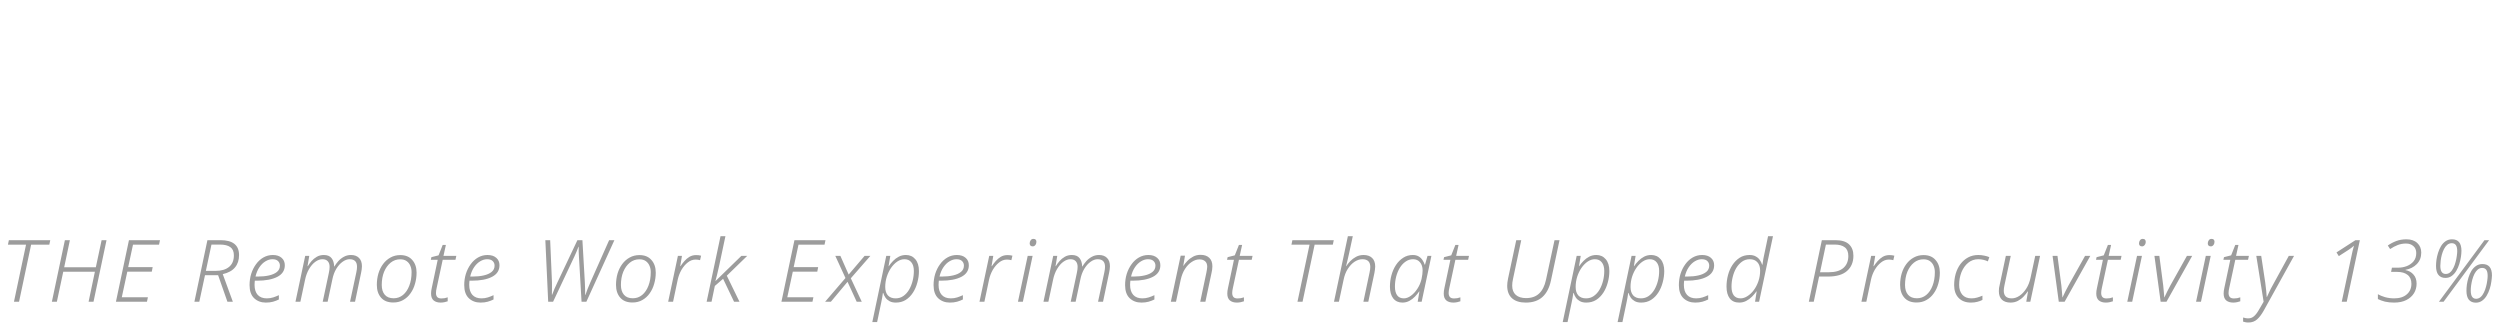 <svg width="464" height="61" viewBox="0 0 464 61" fill="none" xmlns="http://www.w3.org/2000/svg">
<path d="M2.592 56L4.832 45.408H1.472L1.648 44.576H9.328L9.152 45.408H5.776L3.536 56H2.592ZM9.627 56L12.043 44.576H12.971L11.915 49.6H17.787L18.859 44.576H19.771L17.355 56H16.443L17.611 50.432H11.739L10.555 56H9.627ZM21.517 56L23.933 44.576H29.693L29.517 45.408H24.685L23.789 49.584H28.333L28.173 50.416H23.629L22.605 55.168H27.453L27.277 56H21.517ZM36.08 56L38.496 44.576H40.928C43.221 44.576 44.368 45.499 44.368 47.344C44.368 48.272 44.117 49.035 43.616 49.632C43.125 50.229 42.368 50.645 41.344 50.88L43.216 56H42.208L40.48 51.072H38.048L36.992 56H36.08ZM38.208 50.272H40.048C41.082 50.272 41.898 50.032 42.496 49.552C43.104 49.061 43.408 48.341 43.408 47.392C43.408 46.688 43.189 46.181 42.752 45.872C42.325 45.552 41.68 45.392 40.816 45.392H39.248L38.208 50.272ZM49.342 56.16C48.467 56.16 47.742 55.888 47.166 55.344C46.6 54.8 46.318 53.989 46.318 52.912C46.318 52.187 46.419 51.493 46.621 50.832C46.835 50.16 47.133 49.563 47.517 49.04C47.901 48.507 48.355 48.091 48.877 47.792C49.411 47.483 49.998 47.328 50.638 47.328C51.331 47.328 51.875 47.504 52.27 47.856C52.664 48.197 52.861 48.656 52.861 49.232C52.861 50.181 52.403 50.896 51.486 51.376C50.568 51.856 49.309 52.096 47.709 52.096H47.294C47.283 52.203 47.272 52.331 47.261 52.48C47.251 52.619 47.245 52.752 47.245 52.88C47.245 53.68 47.443 54.299 47.837 54.736C48.232 55.163 48.792 55.376 49.517 55.376C49.944 55.376 50.339 55.317 50.702 55.2C51.064 55.083 51.416 54.944 51.758 54.784V55.584C51.438 55.744 51.075 55.883 50.669 56C50.275 56.107 49.832 56.16 49.342 56.16ZM47.422 51.328H47.87C48.638 51.328 49.325 51.259 49.934 51.12C50.552 50.981 51.043 50.763 51.406 50.464C51.768 50.165 51.95 49.776 51.95 49.296C51.95 48.955 51.832 48.672 51.597 48.448C51.373 48.224 51.027 48.112 50.557 48.112C50.131 48.112 49.704 48.24 49.278 48.496C48.861 48.741 48.488 49.104 48.157 49.584C47.827 50.064 47.581 50.645 47.422 51.328ZM54.839 56L56.647 47.488H57.399L57.079 49.392H57.143C57.314 49.093 57.538 48.784 57.815 48.464C58.093 48.144 58.418 47.877 58.791 47.664C59.175 47.44 59.613 47.328 60.103 47.328C60.765 47.328 61.245 47.525 61.543 47.92C61.842 48.304 62.002 48.821 62.023 49.472H62.055C62.247 49.141 62.487 48.811 62.775 48.48C63.074 48.149 63.421 47.877 63.815 47.664C64.21 47.44 64.653 47.328 65.143 47.328C65.783 47.328 66.279 47.509 66.631 47.872C66.994 48.224 67.175 48.741 67.175 49.424C67.175 49.627 67.159 49.829 67.127 50.032C67.106 50.235 67.069 50.443 67.015 50.656L65.895 56H64.967L66.135 50.544C66.221 50.149 66.263 49.808 66.263 49.52C66.263 48.581 65.805 48.112 64.887 48.112C64.45 48.112 64.013 48.272 63.575 48.592C63.138 48.901 62.749 49.339 62.407 49.904C62.077 50.459 61.837 51.109 61.687 51.856L60.807 56H59.895L61.031 50.672C61.085 50.437 61.122 50.224 61.143 50.032C61.165 49.829 61.175 49.659 61.175 49.52C61.175 49.083 61.063 48.741 60.839 48.496C60.615 48.24 60.285 48.112 59.847 48.112C59.399 48.112 58.957 48.272 58.519 48.592C58.093 48.901 57.709 49.344 57.367 49.92C57.026 50.496 56.775 51.173 56.615 51.952L55.751 56H54.839ZM72.997 56.144C72.005 56.144 71.248 55.845 70.725 55.248C70.203 54.651 69.941 53.861 69.941 52.88C69.941 52.133 70.037 51.429 70.229 50.768C70.432 50.096 70.725 49.504 71.109 48.992C71.493 48.48 71.952 48.08 72.485 47.792C73.019 47.493 73.621 47.344 74.293 47.344C75.253 47.344 75.995 47.648 76.517 48.256C77.051 48.853 77.317 49.637 77.317 50.608C77.317 51.312 77.221 51.995 77.029 52.656C76.848 53.317 76.571 53.909 76.197 54.432C75.835 54.955 75.381 55.371 74.837 55.68C74.304 55.989 73.691 56.144 72.997 56.144ZM73.061 55.36C73.712 55.36 74.288 55.157 74.789 54.752C75.291 54.336 75.68 53.765 75.957 53.04C76.245 52.304 76.389 51.461 76.389 50.512C76.389 50.085 76.315 49.696 76.165 49.344C76.016 48.981 75.787 48.688 75.477 48.464C75.168 48.24 74.768 48.128 74.277 48.128C73.605 48.128 73.013 48.336 72.501 48.752C71.989 49.168 71.584 49.733 71.285 50.448C70.997 51.163 70.853 51.979 70.853 52.896C70.853 53.664 71.04 54.267 71.413 54.704C71.787 55.141 72.336 55.36 73.061 55.36ZM81.797 56.16C81.242 56.16 80.805 56.027 80.485 55.76C80.165 55.493 80.005 55.067 80.005 54.48C80.005 54.16 80.047 53.819 80.133 53.456L81.237 48.224H79.957L80.069 47.728L81.397 47.392L82.165 45.456H82.757L82.309 47.488H84.693L84.533 48.224H82.165L81.045 53.44C81.013 53.6 80.981 53.765 80.949 53.936C80.927 54.096 80.917 54.245 80.917 54.384C80.917 54.693 80.991 54.939 81.141 55.12C81.301 55.301 81.557 55.392 81.909 55.392C82.133 55.392 82.335 55.376 82.517 55.344C82.709 55.301 82.901 55.248 83.093 55.184V55.92C82.943 55.973 82.751 56.027 82.517 56.08C82.282 56.133 82.042 56.16 81.797 56.16ZM89.185 56.16C88.311 56.16 87.585 55.888 87.009 55.344C86.444 54.8 86.161 53.989 86.161 52.912C86.161 52.187 86.263 51.493 86.465 50.832C86.679 50.16 86.977 49.563 87.361 49.04C87.745 48.507 88.199 48.091 88.721 47.792C89.255 47.483 89.841 47.328 90.481 47.328C91.175 47.328 91.719 47.504 92.113 47.856C92.508 48.197 92.705 48.656 92.705 49.232C92.705 50.181 92.247 50.896 91.329 51.376C90.412 51.856 89.153 52.096 87.553 52.096H87.137C87.127 52.203 87.116 52.331 87.105 52.48C87.095 52.619 87.089 52.752 87.089 52.88C87.089 53.68 87.287 54.299 87.681 54.736C88.076 55.163 88.636 55.376 89.361 55.376C89.788 55.376 90.183 55.317 90.545 55.2C90.908 55.083 91.26 54.944 91.601 54.784V55.584C91.281 55.744 90.919 55.883 90.513 56C90.119 56.107 89.676 56.16 89.185 56.16ZM87.265 51.328H87.713C88.481 51.328 89.169 51.259 89.777 51.12C90.396 50.981 90.887 50.763 91.249 50.464C91.612 50.165 91.793 49.776 91.793 49.296C91.793 48.955 91.676 48.672 91.441 48.448C91.217 48.224 90.871 48.112 90.401 48.112C89.975 48.112 89.548 48.24 89.121 48.496C88.705 48.741 88.332 49.104 88.001 49.584C87.671 50.064 87.425 50.645 87.265 51.328ZM101.743 56L101.215 44.576H102.111L102.447 52.4C102.458 52.773 102.458 53.163 102.447 53.568C102.447 53.963 102.442 54.341 102.431 54.704H102.479C102.618 54.352 102.767 53.973 102.927 53.568C103.098 53.163 103.29 52.747 103.503 52.32L107.167 44.576H108.095L108.543 52.304C108.565 52.699 108.581 53.12 108.591 53.568C108.602 54.005 108.607 54.395 108.607 54.736H108.655C108.783 54.384 108.917 54.016 109.055 53.632C109.205 53.237 109.375 52.832 109.567 52.416L113.055 44.576H114.031L108.831 56H107.935L107.455 47.68C107.434 47.36 107.418 47.045 107.407 46.736C107.407 46.416 107.407 46.107 107.407 45.808H107.359C107.263 46.096 107.157 46.368 107.039 46.624C106.933 46.88 106.799 47.184 106.639 47.536L102.655 56H101.743ZM117.388 56.144C116.396 56.144 115.639 55.845 115.116 55.248C114.593 54.651 114.332 53.861 114.332 52.88C114.332 52.133 114.428 51.429 114.62 50.768C114.823 50.096 115.116 49.504 115.5 48.992C115.884 48.48 116.343 48.08 116.876 47.792C117.409 47.493 118.012 47.344 118.684 47.344C119.644 47.344 120.385 47.648 120.908 48.256C121.441 48.853 121.708 49.637 121.708 50.608C121.708 51.312 121.612 51.995 121.42 52.656C121.239 53.317 120.961 53.909 120.588 54.432C120.225 54.955 119.772 55.371 119.228 55.68C118.695 55.989 118.081 56.144 117.388 56.144ZM117.452 55.36C118.103 55.36 118.679 55.157 119.18 54.752C119.681 54.336 120.071 53.765 120.348 53.04C120.636 52.304 120.78 51.461 120.78 50.512C120.78 50.085 120.705 49.696 120.556 49.344C120.407 48.981 120.177 48.688 119.868 48.464C119.559 48.24 119.159 48.128 118.668 48.128C117.996 48.128 117.404 48.336 116.892 48.752C116.38 49.168 115.975 49.733 115.676 50.448C115.388 51.163 115.244 51.979 115.244 52.896C115.244 53.664 115.431 54.267 115.804 54.704C116.177 55.141 116.727 55.36 117.452 55.36ZM124.011 56L125.819 47.488H126.571L126.251 49.392H126.315C126.507 49.093 126.742 48.784 127.019 48.464C127.297 48.144 127.611 47.877 127.963 47.664C128.326 47.451 128.737 47.344 129.195 47.344C129.547 47.344 129.857 47.381 130.123 47.456L129.931 48.288C129.803 48.256 129.67 48.229 129.531 48.208C129.393 48.187 129.249 48.176 129.099 48.176C128.577 48.176 128.091 48.357 127.643 48.72C127.195 49.072 126.806 49.531 126.475 50.096C126.155 50.661 125.926 51.264 125.787 51.904L124.923 56H124.011ZM131.152 56L133.728 43.84H134.64L133.488 49.264C133.339 49.957 133.205 50.533 133.088 50.992C132.971 51.44 132.869 51.829 132.784 52.16H132.8L137.6 47.488H138.688L134.896 51.168L137.248 56H136.24L134.208 51.744L132.672 53.072L132.064 56H131.152ZM145.033 56L147.449 44.576H153.209L153.033 45.408H148.201L147.305 49.584H151.849L151.689 50.416H147.145L146.121 55.168H150.969L150.793 56H145.033ZM153.143 56L156.919 51.6L155.031 47.488H155.975L157.511 50.96L160.471 47.488H161.543L157.911 51.648L159.943 56H158.999L157.303 52.304L154.215 56H153.143ZM161.899 59.776L164.491 47.488H165.243L164.923 49.392H164.971C165.195 49.051 165.462 48.725 165.771 48.416C166.08 48.096 166.432 47.835 166.827 47.632C167.222 47.429 167.659 47.328 168.139 47.328C168.864 47.328 169.446 47.589 169.883 48.112C170.331 48.635 170.555 49.365 170.555 50.304C170.555 51.019 170.459 51.723 170.267 52.416C170.086 53.109 169.814 53.739 169.451 54.304C169.088 54.869 168.64 55.323 168.107 55.664C167.574 55.995 166.96 56.16 166.267 56.16C165.808 56.16 165.419 56.075 165.099 55.904C164.79 55.733 164.539 55.515 164.347 55.248C164.155 54.971 164.016 54.677 163.931 54.368H163.867C163.835 54.645 163.787 54.955 163.723 55.296C163.67 55.627 163.611 55.925 163.547 56.192L162.795 59.776H161.899ZM166.219 55.376C166.763 55.376 167.243 55.232 167.659 54.944C168.086 54.645 168.443 54.251 168.731 53.76C169.019 53.259 169.238 52.709 169.387 52.112C169.536 51.515 169.611 50.907 169.611 50.288C169.611 49.595 169.456 49.061 169.147 48.688C168.848 48.304 168.422 48.112 167.867 48.112C167.408 48.112 166.966 48.256 166.539 48.544C166.112 48.832 165.728 49.221 165.387 49.712C165.056 50.192 164.79 50.741 164.587 51.36C164.395 51.968 164.299 52.603 164.299 53.264C164.299 53.936 164.464 54.459 164.795 54.832C165.136 55.195 165.611 55.376 166.219 55.376ZM176.295 56.16C175.42 56.16 174.695 55.888 174.119 55.344C173.553 54.8 173.271 53.989 173.271 52.912C173.271 52.187 173.372 51.493 173.575 50.832C173.788 50.16 174.087 49.563 174.471 49.04C174.855 48.507 175.308 48.091 175.831 47.792C176.364 47.483 176.951 47.328 177.591 47.328C178.284 47.328 178.828 47.504 179.223 47.856C179.617 48.197 179.815 48.656 179.815 49.232C179.815 50.181 179.356 50.896 178.439 51.376C177.521 51.856 176.263 52.096 174.663 52.096H174.247C174.236 52.203 174.225 52.331 174.215 52.48C174.204 52.619 174.199 52.752 174.199 52.88C174.199 53.68 174.396 54.299 174.791 54.736C175.185 55.163 175.745 55.376 176.471 55.376C176.897 55.376 177.292 55.317 177.655 55.2C178.017 55.083 178.369 54.944 178.711 54.784V55.584C178.391 55.744 178.028 55.883 177.623 56C177.228 56.107 176.785 56.16 176.295 56.16ZM174.375 51.328H174.823C175.591 51.328 176.279 51.259 176.887 51.12C177.505 50.981 177.996 50.763 178.359 50.464C178.721 50.165 178.903 49.776 178.903 49.296C178.903 48.955 178.785 48.672 178.551 48.448C178.327 48.224 177.98 48.112 177.511 48.112C177.084 48.112 176.657 48.24 176.231 48.496C175.815 48.741 175.441 49.104 175.111 49.584C174.78 50.064 174.535 50.645 174.375 51.328ZM181.793 56L183.601 47.488H184.353L184.033 49.392H184.097C184.289 49.093 184.523 48.784 184.801 48.464C185.078 48.144 185.393 47.877 185.745 47.664C186.107 47.451 186.518 47.344 186.977 47.344C187.329 47.344 187.638 47.381 187.905 47.456L187.713 48.288C187.585 48.256 187.451 48.229 187.313 48.208C187.174 48.187 187.03 48.176 186.881 48.176C186.358 48.176 185.873 48.357 185.424 48.72C184.977 49.072 184.587 49.531 184.257 50.096C183.937 50.661 183.707 51.264 183.569 51.904L182.705 56H181.793ZM191.669 45.728C191.498 45.728 191.36 45.68 191.253 45.584C191.157 45.488 191.109 45.349 191.109 45.168C191.109 44.965 191.168 44.779 191.285 44.608C191.402 44.427 191.578 44.336 191.813 44.336C192.005 44.336 192.144 44.389 192.229 44.496C192.314 44.592 192.357 44.72 192.357 44.88C192.357 45.115 192.288 45.317 192.149 45.488C192.021 45.648 191.861 45.728 191.669 45.728ZM188.933 56L190.741 47.488H191.653L189.845 56H188.933ZM193.668 56L195.476 47.488H196.228L195.908 49.392H195.972C196.142 49.093 196.366 48.784 196.644 48.464C196.921 48.144 197.246 47.877 197.62 47.664C198.004 47.44 198.441 47.328 198.932 47.328C199.593 47.328 200.073 47.525 200.372 47.92C200.67 48.304 200.83 48.821 200.852 49.472H200.884C201.076 49.141 201.316 48.811 201.604 48.48C201.902 48.149 202.249 47.877 202.644 47.664C203.038 47.44 203.481 47.328 203.972 47.328C204.612 47.328 205.108 47.509 205.46 47.872C205.822 48.224 206.004 48.741 206.004 49.424C206.004 49.627 205.988 49.829 205.956 50.032C205.934 50.235 205.897 50.443 205.844 50.656L204.724 56H203.796L204.964 50.544C205.049 50.149 205.092 49.808 205.092 49.52C205.092 48.581 204.633 48.112 203.716 48.112C203.278 48.112 202.841 48.272 202.404 48.592C201.966 48.901 201.577 49.339 201.236 49.904C200.905 50.459 200.665 51.109 200.516 51.856L199.636 56H198.724L199.86 50.672C199.913 50.437 199.95 50.224 199.972 50.032C199.993 49.829 200.004 49.659 200.004 49.52C200.004 49.083 199.892 48.741 199.668 48.496C199.444 48.24 199.113 48.112 198.676 48.112C198.228 48.112 197.785 48.272 197.348 48.592C196.921 48.901 196.537 49.344 196.196 49.92C195.854 50.496 195.604 51.173 195.444 51.952L194.58 56H193.668ZM211.842 56.16C210.967 56.16 210.242 55.888 209.666 55.344C209.1 54.8 208.818 53.989 208.818 52.912C208.818 52.187 208.919 51.493 209.122 50.832C209.335 50.16 209.634 49.563 210.018 49.04C210.402 48.507 210.855 48.091 211.378 47.792C211.911 47.483 212.498 47.328 213.138 47.328C213.831 47.328 214.375 47.504 214.77 47.856C215.164 48.197 215.362 48.656 215.362 49.232C215.362 50.181 214.903 50.896 213.986 51.376C213.068 51.856 211.81 52.096 210.21 52.096H209.794C209.783 52.203 209.772 52.331 209.762 52.48C209.751 52.619 209.746 52.752 209.746 52.88C209.746 53.68 209.943 54.299 210.338 54.736C210.732 55.163 211.292 55.376 212.018 55.376C212.444 55.376 212.839 55.317 213.202 55.2C213.564 55.083 213.916 54.944 214.258 54.784V55.584C213.938 55.744 213.575 55.883 213.17 56C212.775 56.107 212.332 56.16 211.842 56.16ZM209.922 51.328H210.37C211.138 51.328 211.826 51.259 212.434 51.12C213.052 50.981 213.543 50.763 213.906 50.464C214.268 50.165 214.45 49.776 214.45 49.296C214.45 48.955 214.332 48.672 214.098 48.448C213.874 48.224 213.527 48.112 213.058 48.112C212.631 48.112 212.204 48.24 211.778 48.496C211.362 48.741 210.988 49.104 210.658 49.584C210.327 50.064 210.082 50.645 209.922 51.328ZM217.307 56L219.131 47.456H219.931L219.611 49.36H219.627C219.819 49.061 220.065 48.757 220.363 48.448C220.662 48.128 221.019 47.856 221.435 47.632C221.851 47.408 222.315 47.296 222.827 47.296C223.521 47.296 224.059 47.483 224.443 47.856C224.827 48.219 225.019 48.741 225.019 49.424C225.019 49.627 225.003 49.84 224.971 50.064C224.939 50.277 224.902 50.475 224.859 50.656L223.723 56H222.763L223.915 50.544C223.958 50.331 223.99 50.144 224.011 49.984C224.043 49.824 224.059 49.669 224.059 49.52C224.059 49.061 223.931 48.72 223.675 48.496C223.43 48.261 223.073 48.144 222.603 48.144C222.134 48.144 221.665 48.299 221.195 48.608C220.726 48.907 220.305 49.344 219.931 49.92C219.569 50.485 219.302 51.163 219.131 51.952L218.267 56H217.307ZM229.578 56.16C229.023 56.16 228.586 56.027 228.266 55.76C227.946 55.493 227.786 55.067 227.786 54.48C227.786 54.16 227.829 53.819 227.914 53.456L229.018 48.224H227.738L227.85 47.728L229.178 47.392L229.946 45.456H230.538L230.09 47.488H232.474L232.314 48.224H229.946L228.826 53.44C228.794 53.6 228.762 53.765 228.73 53.936C228.709 54.096 228.698 54.245 228.698 54.384C228.698 54.693 228.773 54.939 228.922 55.12C229.082 55.301 229.338 55.392 229.69 55.392C229.914 55.392 230.117 55.376 230.298 55.344C230.49 55.301 230.682 55.248 230.874 55.184V55.92C230.725 55.973 230.533 56.027 230.298 56.08C230.063 56.133 229.823 56.16 229.578 56.16ZM240.811 56L243.051 45.408H239.691L239.867 44.576H247.547L247.371 45.408H243.995L241.755 56H240.811ZM247.589 56L250.165 43.84H251.077L250.389 47.04C250.315 47.424 250.224 47.819 250.117 48.224C250.021 48.629 249.925 49.019 249.829 49.392H249.877C250.069 49.093 250.315 48.784 250.613 48.464C250.923 48.144 251.28 47.877 251.685 47.664C252.101 47.44 252.565 47.328 253.077 47.328C253.76 47.328 254.288 47.509 254.661 47.872C255.045 48.235 255.237 48.768 255.237 49.472C255.237 49.653 255.221 49.845 255.189 50.048C255.168 50.24 255.136 50.443 255.093 50.656L253.957 56H253.045L254.197 50.544C254.283 50.149 254.325 49.819 254.325 49.552C254.325 48.592 253.835 48.112 252.853 48.112C252.373 48.112 251.893 48.267 251.413 48.576C250.944 48.885 250.523 49.328 250.149 49.904C249.787 50.469 249.525 51.152 249.365 51.952L248.501 56H247.589ZM260.292 56.16C259.567 56.16 258.996 55.899 258.58 55.376C258.175 54.853 257.972 54.123 257.972 53.184C257.972 52.459 258.068 51.749 258.26 51.056C258.452 50.363 258.729 49.739 259.092 49.184C259.465 48.619 259.913 48.171 260.436 47.84C260.959 47.499 261.551 47.328 262.212 47.328C262.649 47.328 263.017 47.419 263.316 47.6C263.615 47.781 263.849 48.011 264.02 48.288C264.201 48.555 264.335 48.832 264.42 49.12H264.484L264.948 47.488H265.668L263.86 56H263.124L263.444 54.096H263.396C263.183 54.416 262.921 54.736 262.612 55.056C262.303 55.376 261.951 55.643 261.556 55.856C261.161 56.059 260.74 56.16 260.292 56.16ZM260.548 55.376C260.985 55.376 261.423 55.216 261.86 54.896C262.308 54.576 262.708 54.144 263.06 53.6C263.423 53.056 263.684 52.443 263.844 51.76C263.908 51.44 263.956 51.157 263.988 50.912C264.02 50.656 264.036 50.421 264.036 50.208C264.036 49.568 263.876 49.061 263.556 48.688C263.247 48.304 262.82 48.112 262.276 48.112C261.753 48.112 261.284 48.261 260.868 48.56C260.452 48.848 260.095 49.237 259.796 49.728C259.508 50.208 259.284 50.752 259.124 51.36C258.975 51.957 258.9 52.571 258.9 53.2C258.9 53.893 259.039 54.432 259.316 54.816C259.593 55.189 260.004 55.376 260.548 55.376ZM269.75 56.16C269.195 56.16 268.758 56.027 268.438 55.76C268.118 55.493 267.958 55.067 267.958 54.48C267.958 54.16 268 53.819 268.086 53.456L269.19 48.224H267.91L268.022 47.728L269.35 47.392L270.118 45.456H270.71L270.262 47.488H272.646L272.486 48.224H270.118L268.998 53.44C268.966 53.6 268.934 53.765 268.902 53.936C268.88 54.096 268.87 54.245 268.87 54.384C268.87 54.693 268.944 54.939 269.094 55.12C269.254 55.301 269.51 55.392 269.862 55.392C270.086 55.392 270.288 55.376 270.47 55.344C270.662 55.301 270.854 55.248 271.046 55.184V55.92C270.896 55.973 270.704 56.027 270.47 56.08C270.235 56.133 269.995 56.16 269.75 56.16ZM283.191 56.16C282.081 56.16 281.228 55.893 280.631 55.36C280.033 54.816 279.735 54.037 279.735 53.024C279.735 52.672 279.788 52.229 279.895 51.696L281.415 44.576H282.343L280.823 51.728C280.716 52.197 280.663 52.624 280.663 53.008C280.663 53.755 280.887 54.331 281.335 54.736C281.793 55.131 282.428 55.328 283.239 55.328C284.252 55.328 285.057 55.045 285.655 54.48C286.263 53.915 286.689 53.067 286.935 51.936L288.519 44.576H289.447L287.863 52.032C287.575 53.397 287.047 54.427 286.279 55.12C285.511 55.813 284.481 56.16 283.191 56.16ZM290.04 59.776L292.632 47.488H293.384L293.064 49.392H293.112C293.336 49.051 293.602 48.725 293.912 48.416C294.221 48.096 294.573 47.835 294.968 47.632C295.362 47.429 295.8 47.328 296.28 47.328C297.005 47.328 297.586 47.589 298.024 48.112C298.472 48.635 298.696 49.365 298.696 50.304C298.696 51.019 298.6 51.723 298.408 52.416C298.226 53.109 297.954 53.739 297.592 54.304C297.229 54.869 296.781 55.323 296.248 55.664C295.714 55.995 295.101 56.16 294.408 56.16C293.949 56.16 293.56 56.075 293.24 55.904C292.93 55.733 292.68 55.515 292.488 55.248C292.296 54.971 292.157 54.677 292.072 54.368H292.008C291.976 54.645 291.928 54.955 291.864 55.296C291.81 55.627 291.752 55.925 291.688 56.192L290.936 59.776H290.04ZM294.36 55.376C294.904 55.376 295.384 55.232 295.8 54.944C296.226 54.645 296.584 54.251 296.872 53.76C297.16 53.259 297.378 52.709 297.528 52.112C297.677 51.515 297.752 50.907 297.752 50.288C297.752 49.595 297.597 49.061 297.288 48.688C296.989 48.304 296.562 48.112 296.008 48.112C295.549 48.112 295.106 48.256 294.68 48.544C294.253 48.832 293.869 49.221 293.528 49.712C293.197 50.192 292.93 50.741 292.728 51.36C292.536 51.968 292.44 52.603 292.44 53.264C292.44 53.936 292.605 54.459 292.936 54.832C293.277 55.195 293.752 55.376 294.36 55.376ZM300.227 59.776L302.819 47.488H303.571L303.251 49.392H303.299C303.523 49.051 303.79 48.725 304.099 48.416C304.409 48.096 304.761 47.835 305.155 47.632C305.55 47.429 305.987 47.328 306.467 47.328C307.193 47.328 307.774 47.589 308.211 48.112C308.659 48.635 308.883 49.365 308.883 50.304C308.883 51.019 308.787 51.723 308.595 52.416C308.414 53.109 308.142 53.739 307.779 54.304C307.417 54.869 306.969 55.323 306.435 55.664C305.902 55.995 305.289 56.16 304.595 56.16C304.137 56.16 303.747 56.075 303.427 55.904C303.118 55.733 302.867 55.515 302.675 55.248C302.483 54.971 302.345 54.677 302.259 54.368H302.195C302.163 54.645 302.115 54.955 302.051 55.296C301.998 55.627 301.939 55.925 301.875 56.192L301.123 59.776H300.227ZM304.547 55.376C305.091 55.376 305.571 55.232 305.987 54.944C306.414 54.645 306.771 54.251 307.059 53.76C307.347 53.259 307.566 52.709 307.715 52.112C307.865 51.515 307.939 50.907 307.939 50.288C307.939 49.595 307.785 49.061 307.475 48.688C307.177 48.304 306.75 48.112 306.195 48.112C305.737 48.112 305.294 48.256 304.867 48.544C304.441 48.832 304.057 49.221 303.715 49.712C303.385 50.192 303.118 50.741 302.915 51.36C302.723 51.968 302.627 52.603 302.627 53.264C302.627 53.936 302.793 54.459 303.123 54.832C303.465 55.195 303.939 55.376 304.547 55.376ZM314.623 56.16C313.748 56.16 313.023 55.888 312.447 55.344C311.881 54.8 311.599 53.989 311.599 52.912C311.599 52.187 311.7 51.493 311.903 50.832C312.116 50.16 312.415 49.563 312.799 49.04C313.183 48.507 313.636 48.091 314.159 47.792C314.692 47.483 315.279 47.328 315.919 47.328C316.612 47.328 317.156 47.504 317.551 47.856C317.945 48.197 318.143 48.656 318.143 49.232C318.143 50.181 317.684 50.896 316.767 51.376C315.849 51.856 314.591 52.096 312.991 52.096H312.575C312.564 52.203 312.553 52.331 312.543 52.48C312.532 52.619 312.527 52.752 312.527 52.88C312.527 53.68 312.724 54.299 313.119 54.736C313.513 55.163 314.073 55.376 314.799 55.376C315.225 55.376 315.62 55.317 315.983 55.2C316.345 55.083 316.697 54.944 317.039 54.784V55.584C316.719 55.744 316.356 55.883 315.951 56C315.556 56.107 315.113 56.16 314.623 56.16ZM312.703 51.328H313.151C313.919 51.328 314.607 51.259 315.215 51.12C315.833 50.981 316.324 50.763 316.687 50.464C317.049 50.165 317.231 49.776 317.231 49.296C317.231 48.955 317.113 48.672 316.879 48.448C316.655 48.224 316.308 48.112 315.839 48.112C315.412 48.112 314.985 48.24 314.559 48.496C314.143 48.741 313.769 49.104 313.439 49.584C313.108 50.064 312.863 50.645 312.703 51.328ZM322.793 56.16C322.035 56.16 321.454 55.904 321.049 55.392C320.643 54.869 320.441 54.133 320.441 53.184C320.441 52.469 320.531 51.765 320.713 51.072C320.894 50.379 321.166 49.755 321.529 49.2C321.902 48.635 322.35 48.181 322.873 47.84C323.406 47.499 324.025 47.328 324.729 47.328C325.187 47.328 325.571 47.419 325.881 47.6C326.201 47.771 326.451 47.995 326.633 48.272C326.825 48.539 326.963 48.821 327.049 49.12H327.113C327.155 48.757 327.209 48.4 327.273 48.048C327.337 47.696 327.411 47.339 327.497 46.976L328.153 43.84H329.065L326.489 56H325.737L326.041 54.08H325.993C325.758 54.421 325.481 54.752 325.161 55.072C324.841 55.392 324.483 55.653 324.089 55.856C323.694 56.059 323.262 56.16 322.793 56.16ZM323.049 55.376C323.475 55.376 323.902 55.237 324.329 54.96C324.766 54.683 325.161 54.309 325.513 53.84C325.865 53.36 326.147 52.811 326.361 52.192C326.574 51.563 326.681 50.907 326.681 50.224C326.681 49.552 326.51 49.035 326.169 48.672C325.838 48.299 325.369 48.112 324.761 48.112C324.217 48.112 323.737 48.261 323.321 48.56C322.905 48.859 322.547 49.253 322.249 49.744C321.961 50.235 321.742 50.784 321.593 51.392C321.443 51.989 321.369 52.592 321.369 53.2C321.369 53.904 321.507 54.443 321.785 54.816C322.073 55.189 322.494 55.376 323.049 55.376ZM335.72 56L338.136 44.576H340.664C341.795 44.576 342.632 44.832 343.176 45.344C343.72 45.856 343.992 46.565 343.992 47.472C343.992 48.656 343.598 49.595 342.808 50.288C342.03 50.981 340.851 51.328 339.272 51.328H337.624L336.632 56H335.72ZM337.8 50.528H339.416C340.611 50.528 341.512 50.267 342.12 49.744C342.739 49.211 343.048 48.464 343.048 47.504C343.048 46.768 342.83 46.235 342.392 45.904C341.966 45.563 341.342 45.392 340.52 45.392H338.888L337.8 50.528ZM345.48 56L347.288 47.488H348.04L347.72 49.392H347.784C347.976 49.093 348.211 48.784 348.488 48.464C348.765 48.144 349.08 47.877 349.432 47.664C349.795 47.451 350.205 47.344 350.664 47.344C351.016 47.344 351.325 47.381 351.592 47.456L351.4 48.288C351.272 48.256 351.139 48.229 351 48.208C350.861 48.187 350.717 48.176 350.568 48.176C350.045 48.176 349.56 48.357 349.112 48.72C348.664 49.072 348.275 49.531 347.944 50.096C347.624 50.661 347.395 51.264 347.256 51.904L346.392 56H345.48ZM355.716 56.144C354.724 56.144 353.967 55.845 353.444 55.248C352.921 54.651 352.66 53.861 352.66 52.88C352.66 52.133 352.756 51.429 352.948 50.768C353.151 50.096 353.444 49.504 353.828 48.992C354.212 48.48 354.671 48.08 355.204 47.792C355.737 47.493 356.34 47.344 357.012 47.344C357.972 47.344 358.713 47.648 359.236 48.256C359.769 48.853 360.036 49.637 360.036 50.608C360.036 51.312 359.94 51.995 359.748 52.656C359.567 53.317 359.289 53.909 358.916 54.432C358.553 54.955 358.1 55.371 357.556 55.68C357.023 55.989 356.409 56.144 355.716 56.144ZM355.78 55.36C356.431 55.36 357.007 55.157 357.508 54.752C358.009 54.336 358.399 53.765 358.676 53.04C358.964 52.304 359.108 51.461 359.108 50.512C359.108 50.085 359.033 49.696 358.884 49.344C358.735 48.981 358.505 48.688 358.196 48.464C357.887 48.24 357.487 48.128 356.996 48.128C356.324 48.128 355.732 48.336 355.22 48.752C354.708 49.168 354.303 49.733 354.004 50.448C353.716 51.163 353.572 51.979 353.572 52.896C353.572 53.664 353.759 54.267 354.132 54.704C354.505 55.141 355.055 55.36 355.78 55.36ZM365.811 56.16C364.841 56.16 364.078 55.872 363.523 55.296C362.969 54.72 362.691 53.931 362.691 52.928C362.691 52.181 362.787 51.472 362.979 50.8C363.182 50.117 363.475 49.52 363.859 49.008C364.254 48.485 364.729 48.075 365.283 47.776C365.838 47.477 366.467 47.328 367.171 47.328C367.534 47.328 367.891 47.365 368.243 47.44C368.606 47.504 368.931 47.6 369.219 47.728L368.947 48.512C368.713 48.395 368.435 48.299 368.115 48.224C367.806 48.149 367.491 48.112 367.171 48.112C366.457 48.112 365.833 48.331 365.299 48.768C364.766 49.205 364.35 49.787 364.051 50.512C363.763 51.237 363.619 52.032 363.619 52.896C363.619 53.621 363.811 54.219 364.195 54.688C364.59 55.147 365.155 55.376 365.891 55.376C366.275 55.376 366.627 55.328 366.947 55.232C367.278 55.136 367.609 55.019 367.939 54.88V55.664C367.662 55.813 367.347 55.931 366.995 56.016C366.643 56.112 366.249 56.16 365.811 56.16ZM373.149 56.16C372.477 56.16 371.949 55.984 371.565 55.632C371.181 55.269 370.989 54.741 370.989 54.048C370.989 53.856 371 53.659 371.021 53.456C371.053 53.253 371.096 53.045 371.149 52.832L372.285 47.488H373.197L372.029 52.944C371.944 53.339 371.901 53.675 371.901 53.952C371.901 54.901 372.392 55.376 373.373 55.376C373.853 55.376 374.328 55.221 374.797 54.912C375.267 54.603 375.688 54.16 376.061 53.584C376.435 53.008 376.707 52.32 376.877 51.52L377.741 47.488H378.637L376.829 56H376.077L376.397 54.096H376.333C376.141 54.395 375.896 54.704 375.597 55.024C375.299 55.344 374.941 55.616 374.525 55.84C374.12 56.053 373.661 56.16 373.149 56.16ZM382.108 56L380.956 47.488H381.868L382.588 52.992C382.631 53.376 382.668 53.776 382.7 54.192C382.732 54.608 382.759 54.939 382.78 55.184H382.812C382.972 54.853 383.148 54.485 383.34 54.08C383.532 53.675 383.724 53.307 383.916 52.976L386.988 47.488H387.964L383.196 56H382.108ZM390.859 56.16C390.304 56.16 389.867 56.027 389.547 55.76C389.227 55.493 389.067 55.067 389.067 54.48C389.067 54.16 389.11 53.819 389.195 53.456L390.299 48.224H389.019L389.131 47.728L390.459 47.392L391.227 45.456H391.819L391.371 47.488H393.755L393.595 48.224H391.227L390.107 53.44C390.075 53.6 390.043 53.765 390.011 53.936C389.99 54.096 389.979 54.245 389.979 54.384C389.979 54.693 390.054 54.939 390.203 55.12C390.363 55.301 390.619 55.392 390.971 55.392C391.195 55.392 391.398 55.376 391.579 55.344C391.771 55.301 391.963 55.248 392.155 55.184V55.92C392.006 55.973 391.814 56.027 391.579 56.08C391.344 56.133 391.104 56.16 390.859 56.16ZM397.56 45.728C397.389 45.728 397.25 45.68 397.144 45.584C397.048 45.488 397 45.349 397 45.168C397 44.965 397.058 44.779 397.176 44.608C397.293 44.427 397.469 44.336 397.704 44.336C397.896 44.336 398.034 44.389 398.12 44.496C398.205 44.592 398.248 44.72 398.248 44.88C398.248 45.115 398.178 45.317 398.04 45.488C397.912 45.648 397.752 45.728 397.56 45.728ZM394.824 56L396.632 47.488H397.544L395.736 56H394.824ZM401.014 56L399.862 47.488H400.774L401.494 52.992C401.537 53.376 401.574 53.776 401.606 54.192C401.638 54.608 401.665 54.939 401.686 55.184H401.718C401.878 54.853 402.054 54.485 402.246 54.08C402.438 53.675 402.63 53.307 402.822 52.976L405.894 47.488H406.87L402.102 56H401.014ZM410.325 45.728C410.155 45.728 410.016 45.68 409.909 45.584C409.813 45.488 409.765 45.349 409.765 45.168C409.765 44.965 409.824 44.779 409.941 44.608C410.059 44.427 410.235 44.336 410.469 44.336C410.661 44.336 410.8 44.389 410.885 44.496C410.971 44.592 411.013 44.72 411.013 44.88C411.013 45.115 410.944 45.317 410.805 45.488C410.677 45.648 410.517 45.728 410.325 45.728ZM407.589 56L409.397 47.488H410.309L408.501 56H407.589ZM414.5 56.16C413.945 56.16 413.508 56.027 413.188 55.76C412.868 55.493 412.708 55.067 412.708 54.48C412.708 54.16 412.75 53.819 412.836 53.456L413.94 48.224H412.66L412.772 47.728L414.1 47.392L414.868 45.456H415.46L415.012 47.488H417.396L417.236 48.224H414.868L413.748 53.44C413.716 53.6 413.684 53.765 413.652 53.936C413.63 54.096 413.62 54.245 413.62 54.384C413.62 54.693 413.694 54.939 413.844 55.12C414.004 55.301 414.26 55.392 414.612 55.392C414.836 55.392 415.038 55.376 415.22 55.344C415.412 55.301 415.604 55.248 415.796 55.184V55.92C415.646 55.973 415.454 56.027 415.22 56.08C414.985 56.133 414.745 56.16 414.5 56.16ZM417.328 59.856C417.104 59.856 416.918 59.84 416.768 59.808C416.608 59.787 416.459 59.749 416.32 59.696V58.928C416.459 58.971 416.608 59.008 416.768 59.04C416.918 59.072 417.094 59.088 417.296 59.088C417.712 59.088 418.075 58.944 418.384 58.656C418.694 58.379 419.008 57.952 419.328 57.376L420.128 56L418.768 47.488H419.68L420.432 52.464C420.507 52.965 420.566 53.467 420.608 53.968C420.651 54.459 420.683 54.848 420.704 55.136H420.736C420.811 54.965 420.912 54.747 421.04 54.48C421.168 54.203 421.307 53.909 421.456 53.6C421.616 53.291 421.776 52.997 421.936 52.72L424.8 47.488H425.776L420.16 57.632C419.755 58.357 419.339 58.907 418.912 59.28C418.486 59.664 417.958 59.856 417.328 59.856ZM434.628 56L436.34 47.952C436.436 47.483 436.532 47.04 436.628 46.624C436.724 46.208 436.815 45.867 436.9 45.6C436.74 45.749 436.58 45.883 436.42 46C436.271 46.107 436.089 46.235 435.876 46.384L434.084 47.536L433.652 46.848L437.172 44.576H437.988L435.556 56H434.628ZM444.344 56.16C443.715 56.16 443.15 56.101 442.648 55.984C442.158 55.856 441.72 55.696 441.336 55.504V54.608C441.688 54.811 442.131 54.992 442.664 55.152C443.208 55.301 443.774 55.376 444.36 55.376C445.363 55.376 446.147 55.125 446.712 54.624C447.278 54.123 447.56 53.472 447.56 52.672C447.56 51.947 447.326 51.397 446.856 51.024C446.387 50.651 445.747 50.464 444.936 50.464H443.784L443.944 49.68H445.096C445.651 49.68 446.184 49.584 446.696 49.392C447.208 49.189 447.63 48.891 447.96 48.496C448.291 48.091 448.456 47.579 448.456 46.96C448.456 46.416 448.28 45.989 447.928 45.68C447.576 45.36 447.118 45.2 446.552 45.2C446.019 45.2 445.512 45.291 445.032 45.472C444.563 45.653 444.088 45.904 443.608 46.224L443.176 45.568C443.656 45.227 444.179 44.949 444.744 44.736C445.31 44.523 445.939 44.416 446.632 44.416C447.486 44.416 448.158 44.645 448.648 45.104C449.139 45.563 449.384 46.155 449.384 46.88C449.384 47.744 449.107 48.459 448.552 49.024C447.998 49.579 447.299 49.931 446.456 50.08V50.128C447.075 50.245 447.571 50.523 447.944 50.96C448.328 51.387 448.52 51.947 448.52 52.64C448.52 53.291 448.36 53.883 448.04 54.416C447.72 54.939 447.251 55.36 446.632 55.68C446.014 56 445.251 56.16 444.344 56.16ZM453.869 51.584C453.314 51.584 452.882 51.397 452.573 51.024C452.274 50.651 452.125 50.096 452.125 49.36C452.125 49.029 452.152 48.651 452.205 48.224C452.269 47.787 452.37 47.349 452.509 46.912C452.648 46.464 452.829 46.053 453.053 45.68C453.288 45.296 453.57 44.992 453.901 44.768C454.242 44.533 454.642 44.416 455.101 44.416C456.264 44.416 456.845 45.125 456.845 46.544C456.845 46.864 456.813 47.243 456.749 47.68C456.685 48.107 456.584 48.549 456.445 49.008C456.306 49.456 456.12 49.877 455.885 50.272C455.661 50.656 455.378 50.971 455.037 51.216C454.706 51.461 454.317 51.584 453.869 51.584ZM452.669 56L461.117 44.576H461.981L453.533 56H452.669ZM453.933 50.848C454.242 50.848 454.514 50.747 454.749 50.544C454.994 50.331 455.197 50.053 455.357 49.712C455.528 49.371 455.661 49.008 455.757 48.624C455.864 48.24 455.938 47.872 455.981 47.52C456.034 47.157 456.061 46.853 456.061 46.608C456.061 46.096 455.976 45.723 455.805 45.488C455.634 45.253 455.384 45.136 455.053 45.136C454.733 45.136 454.45 45.237 454.205 45.44C453.97 45.643 453.768 45.909 453.597 46.24C453.437 46.56 453.304 46.912 453.197 47.296C453.101 47.669 453.032 48.037 452.989 48.4C452.946 48.763 452.925 49.077 452.925 49.344C452.925 50.347 453.261 50.848 453.933 50.848ZM459.517 56.176C458.962 56.176 458.53 55.995 458.221 55.632C457.922 55.259 457.773 54.704 457.773 53.968C457.773 53.627 457.8 53.243 457.853 52.816C457.917 52.379 458.018 51.936 458.157 51.488C458.296 51.04 458.477 50.629 458.701 50.256C458.936 49.883 459.218 49.584 459.549 49.36C459.89 49.125 460.29 49.008 460.749 49.008C461.922 49.008 462.509 49.712 462.509 51.12C462.498 51.44 462.461 51.819 462.397 52.256C462.344 52.693 462.242 53.141 462.093 53.6C461.954 54.048 461.768 54.469 461.533 54.864C461.309 55.248 461.026 55.563 460.685 55.808C460.354 56.053 459.965 56.176 459.517 56.176ZM459.581 55.456C459.89 55.445 460.162 55.339 460.397 55.136C460.642 54.923 460.845 54.645 461.005 54.304C461.176 53.963 461.309 53.6 461.405 53.216C461.512 52.832 461.586 52.464 461.629 52.112C461.682 51.749 461.709 51.445 461.709 51.2C461.709 50.688 461.624 50.315 461.453 50.08C461.282 49.845 461.032 49.728 460.701 49.728C460.381 49.728 460.104 49.829 459.869 50.032C459.634 50.235 459.432 50.501 459.261 50.832C459.101 51.152 458.968 51.504 458.861 51.888C458.765 52.261 458.69 52.629 458.637 52.992C458.594 53.355 458.573 53.669 458.573 53.936C458.573 54.949 458.909 55.456 459.581 55.456Z" fill="black" fill-opacity="0.39"/>
<rect width="77.193" height="22"/>
</svg>

